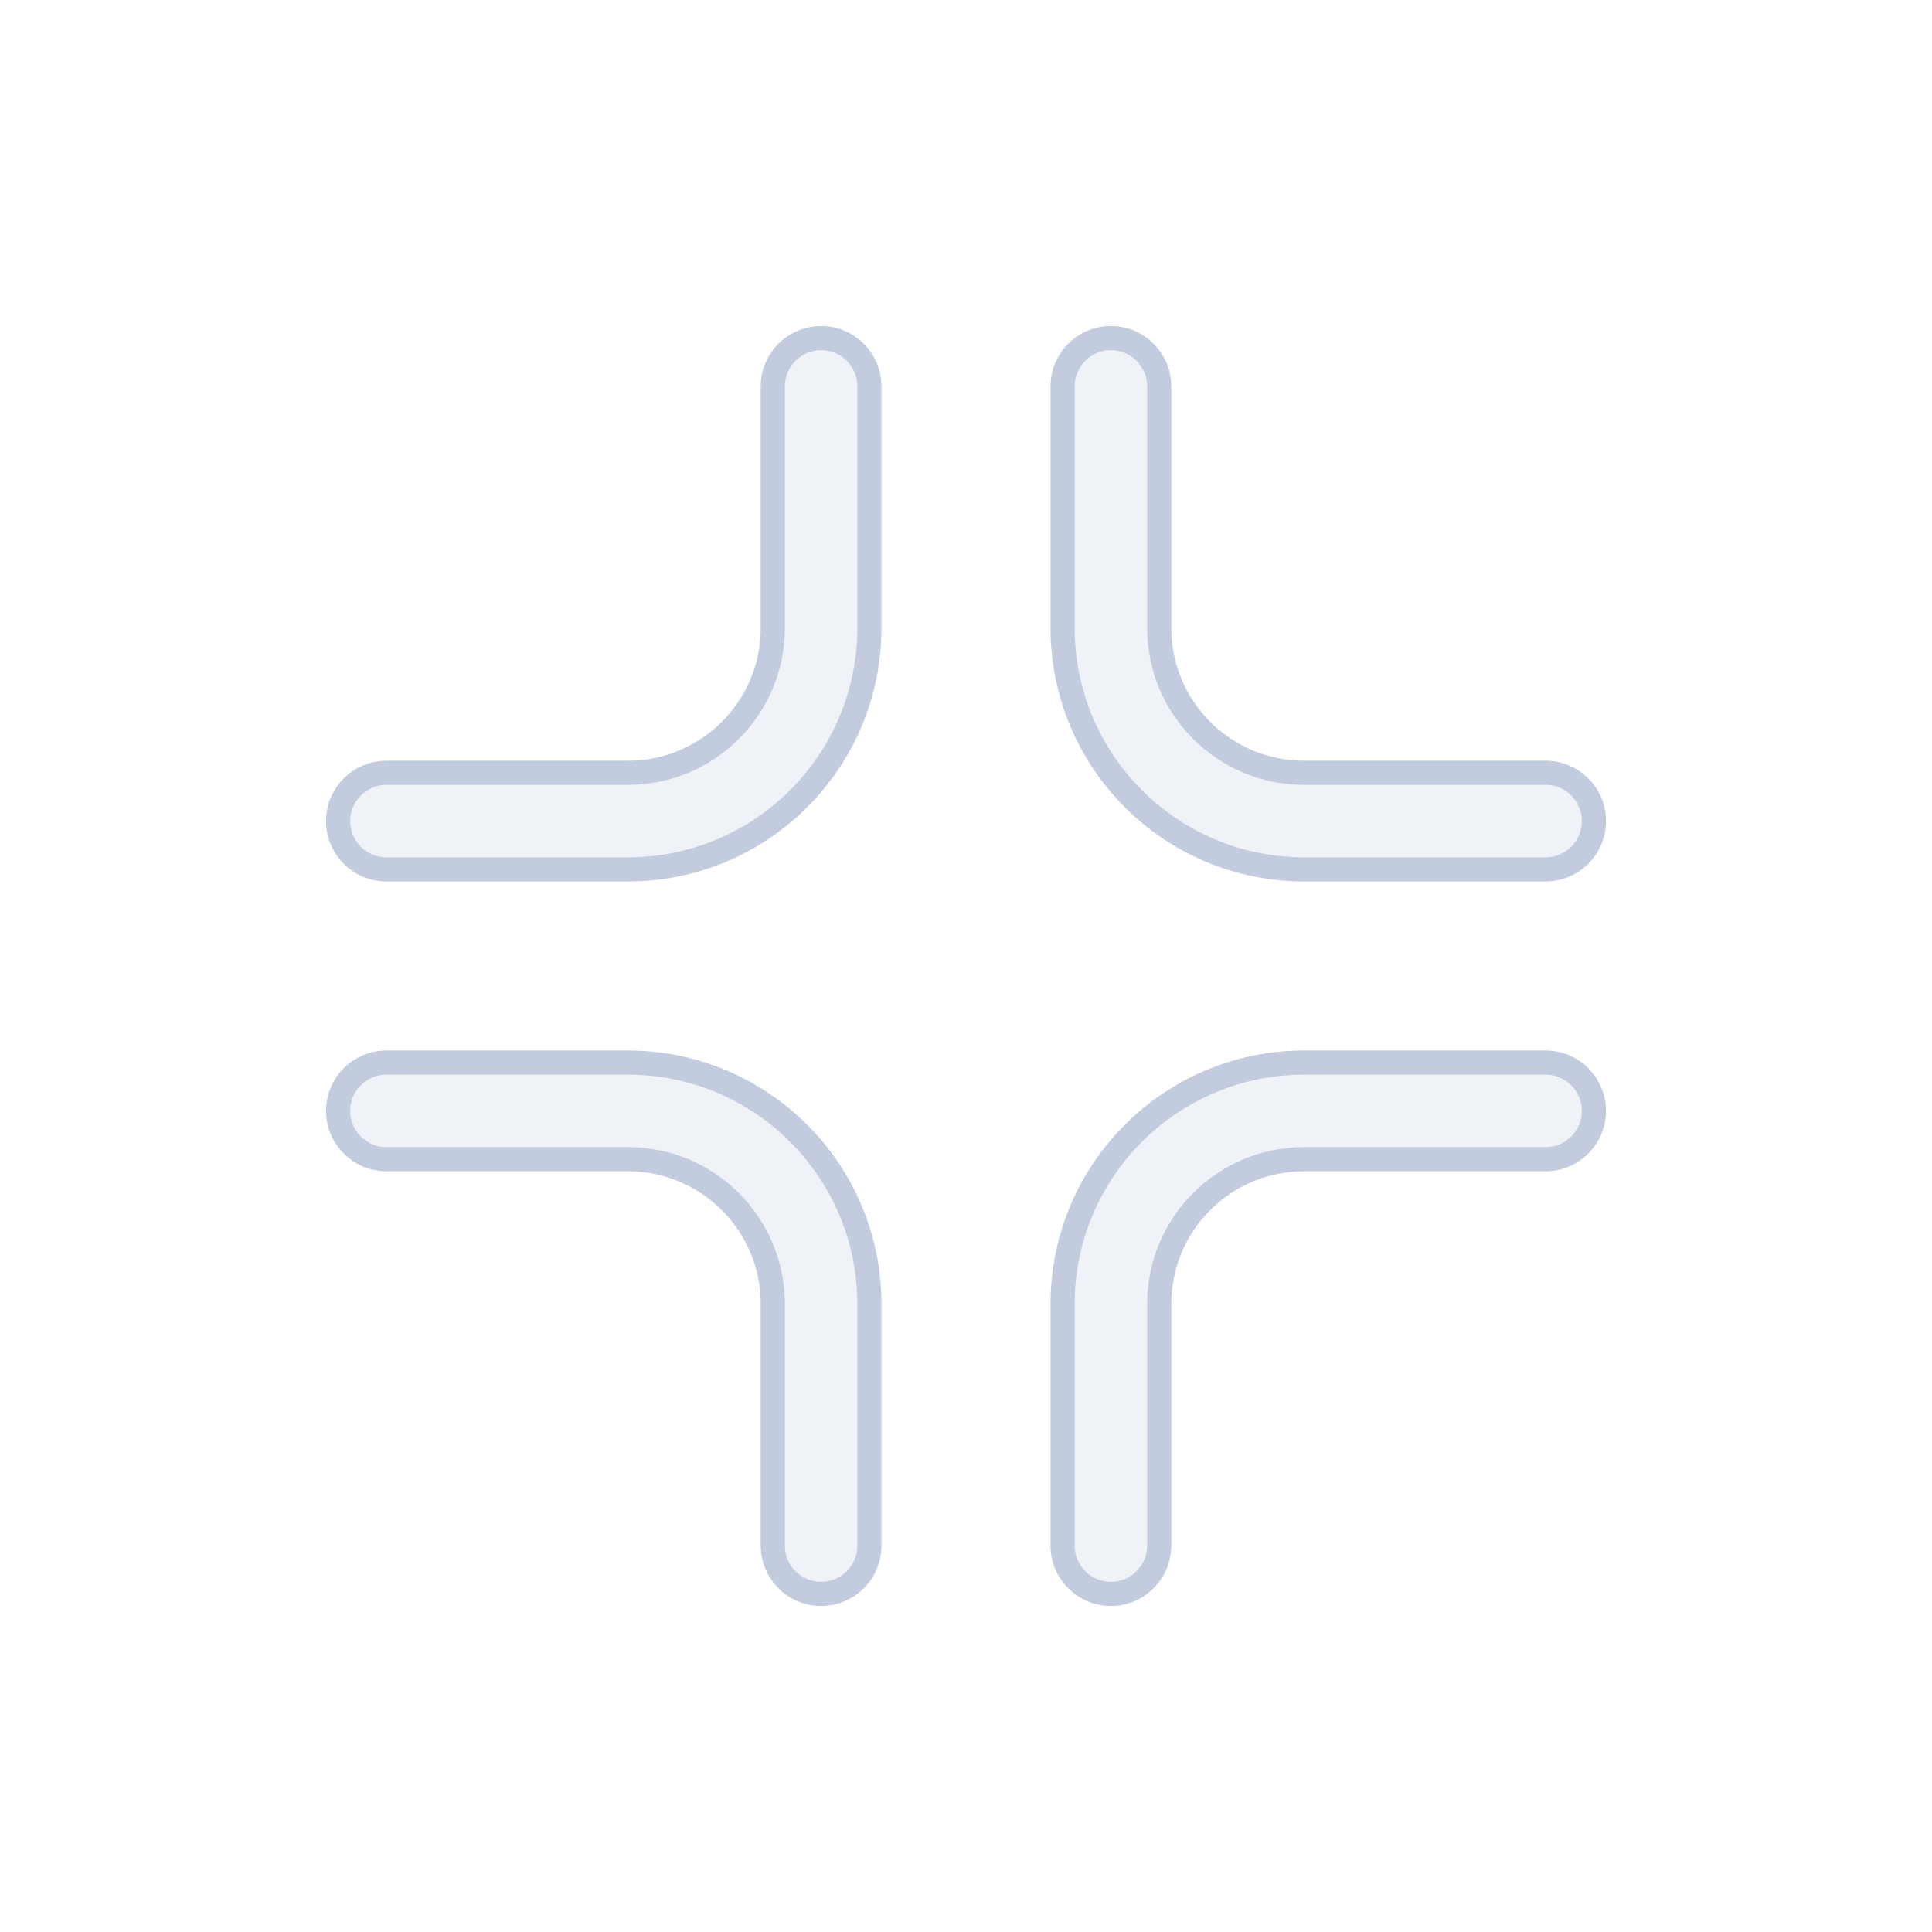 <svg width="80" height="80" viewBox="0 0 80 80" fill="none" xmlns="http://www.w3.org/2000/svg">
  <path d="M26 36C31.523 36 36 31.523 36 26V16C36 14.895 35.105 14 34 14C32.895 14 32 14.895 32 16V26C32 29.314 29.314 32 26 32H16C14.895 32 14 32.895 14 34C14 35.105 14.895 36 16 36H26Z" fill="#C2CCDE" fill-opacity="0.25" />
  <path d="M26 44C31.523 44 36 48.477 36 54V64C36 65.105 35.105 66 34 66C32.895 66 32 65.105 32 64V54C32 50.686 29.314 48 26 48H16C14.895 48 14 47.105 14 46C14 44.895 14.895 44 16 44H26Z" fill="#C2CCDE" fill-opacity="0.25" />
  <path d="M44 26C44 31.523 48.477 36 54 36H64C65.105 36 66 35.105 66 34C66 32.895 65.105 32 64 32H54C50.686 32 48 29.314 48 26V16C48 14.895 47.105 14 46 14C44.895 14 44 14.895 44 16V26Z" fill="#C2CCDE" fill-opacity="0.25" />
  <path d="M54 44C48.477 44 44 48.477 44 54V64C44 65.105 44.895 66 46 66C47.105 66 48 65.105 48 64V54C48 50.686 50.686 48 54 48H64C65.105 48 66 47.105 66 46C66 44.895 65.105 44 64 44H54Z" fill="#C2CCDE" fill-opacity="0.25" />
  <path d="M26 36C31.523 36 36 31.523 36 26V16C36 14.895 35.105 14 34 14C32.895 14 32 14.895 32 16V26C32 29.314 29.314 32 26 32H16C14.895 32 14 32.895 14 34C14 35.105 14.895 36 16 36H26Z" stroke="#C2CCDE" stroke-linecap="round" stroke-linejoin="round" />
  <path d="M26 44C31.523 44 36 48.477 36 54V64C36 65.105 35.105 66 34 66C32.895 66 32 65.105 32 64V54C32 50.686 29.314 48 26 48H16C14.895 48 14 47.105 14 46C14 44.895 14.895 44 16 44H26Z" stroke="#C2CCDE" stroke-linecap="round" stroke-linejoin="round" />
  <path d="M44 26C44 31.523 48.477 36 54 36H64C65.105 36 66 35.105 66 34C66 32.895 65.105 32 64 32H54C50.686 32 48 29.314 48 26V16C48 14.895 47.105 14 46 14C44.895 14 44 14.895 44 16V26Z" stroke="#C2CCDE" stroke-linecap="round" stroke-linejoin="round" />
  <path d="M54 44C48.477 44 44 48.477 44 54V64C44 65.105 44.895 66 46 66C47.105 66 48 65.105 48 64V54C48 50.686 50.686 48 54 48H64C65.105 48 66 47.105 66 46C66 44.895 65.105 44 64 44H54Z" stroke="#C2CCDE" stroke-linecap="round" stroke-linejoin="round" />
</svg>